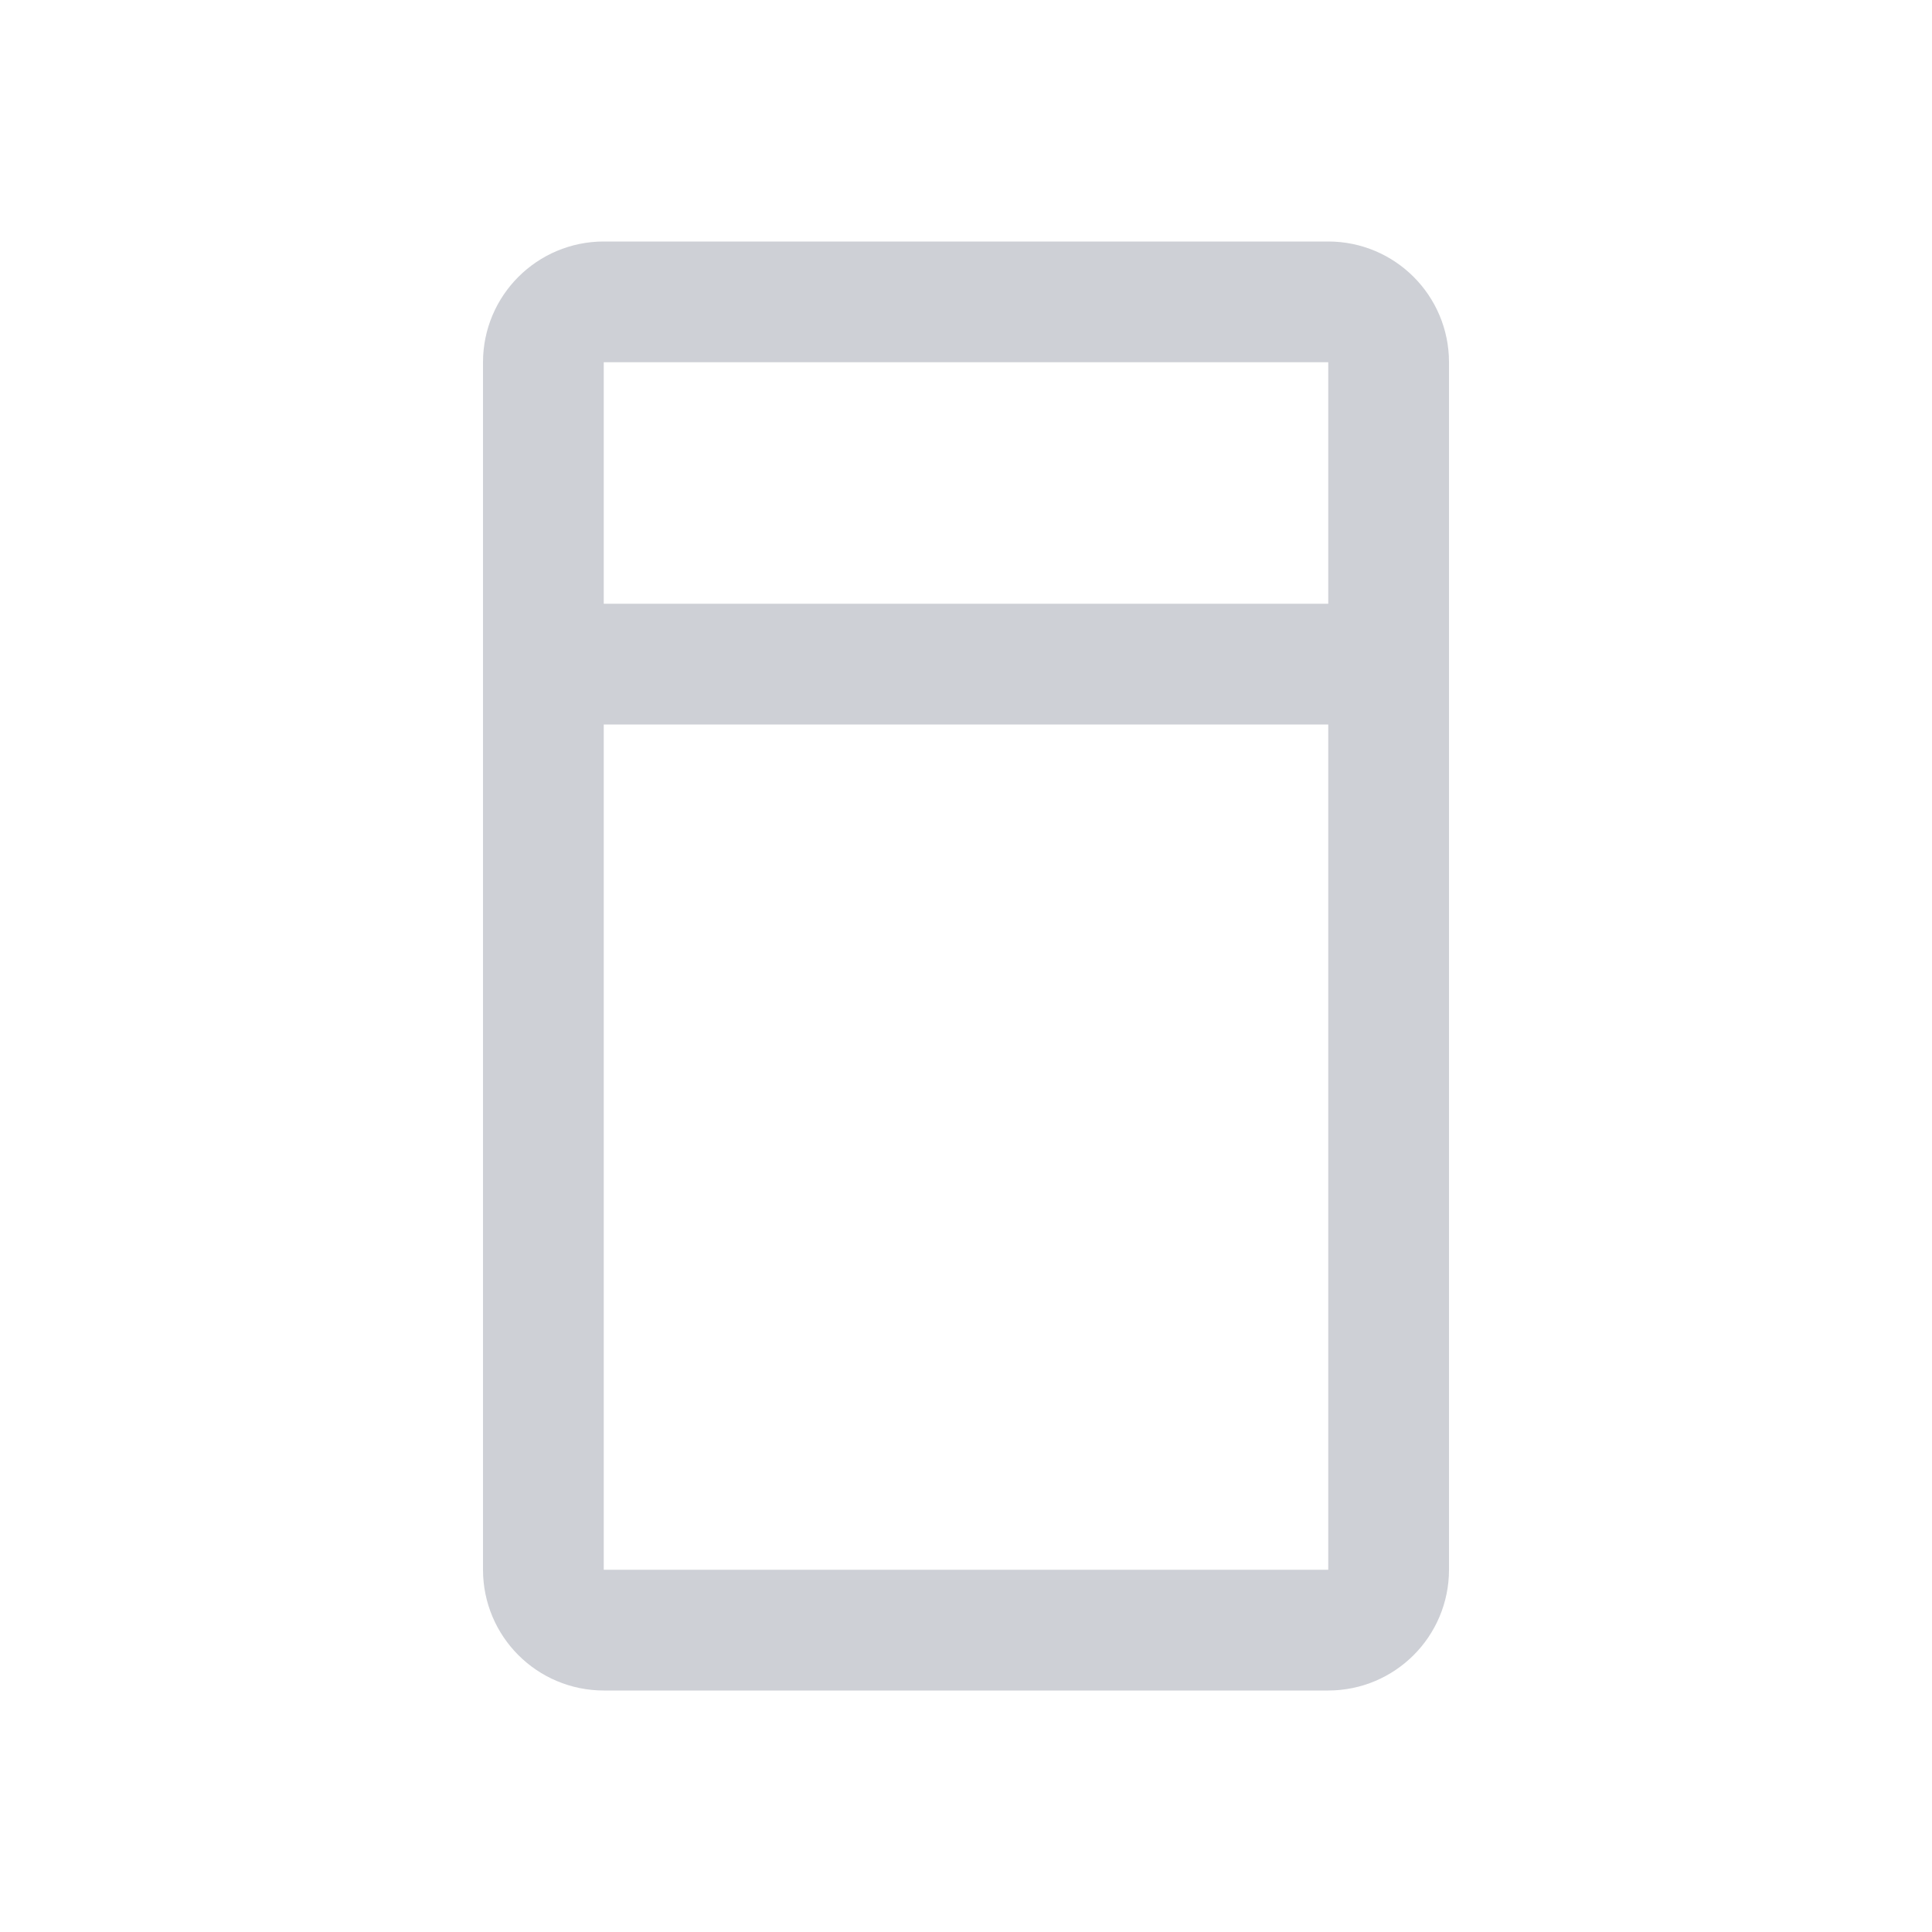 <svg width="16" height="16" viewBox="0 0 16 16" fill="none" xmlns="http://www.w3.org/2000/svg">
<g clip-path="url(#clip0_1683_219)">
<path d="M5 2.5H11C11.276 2.5 11.5 2.724 11.5 3V13C11.5 13.276 11.276 13.5 11 13.5H5C4.724 13.5 4.5 13.276 4.5 13V3C4.5 2.724 4.724 2.5 5 2.5Z" stroke="#CED0D6"/>
<path d="M4.5 5.5H11.5" stroke="#CED0D6"/>
</g>
<defs>
<clipPath id="clip0_1683_219">
<rect width="16" height="16" fill="white"/>
</clipPath>
</defs>
</svg>
